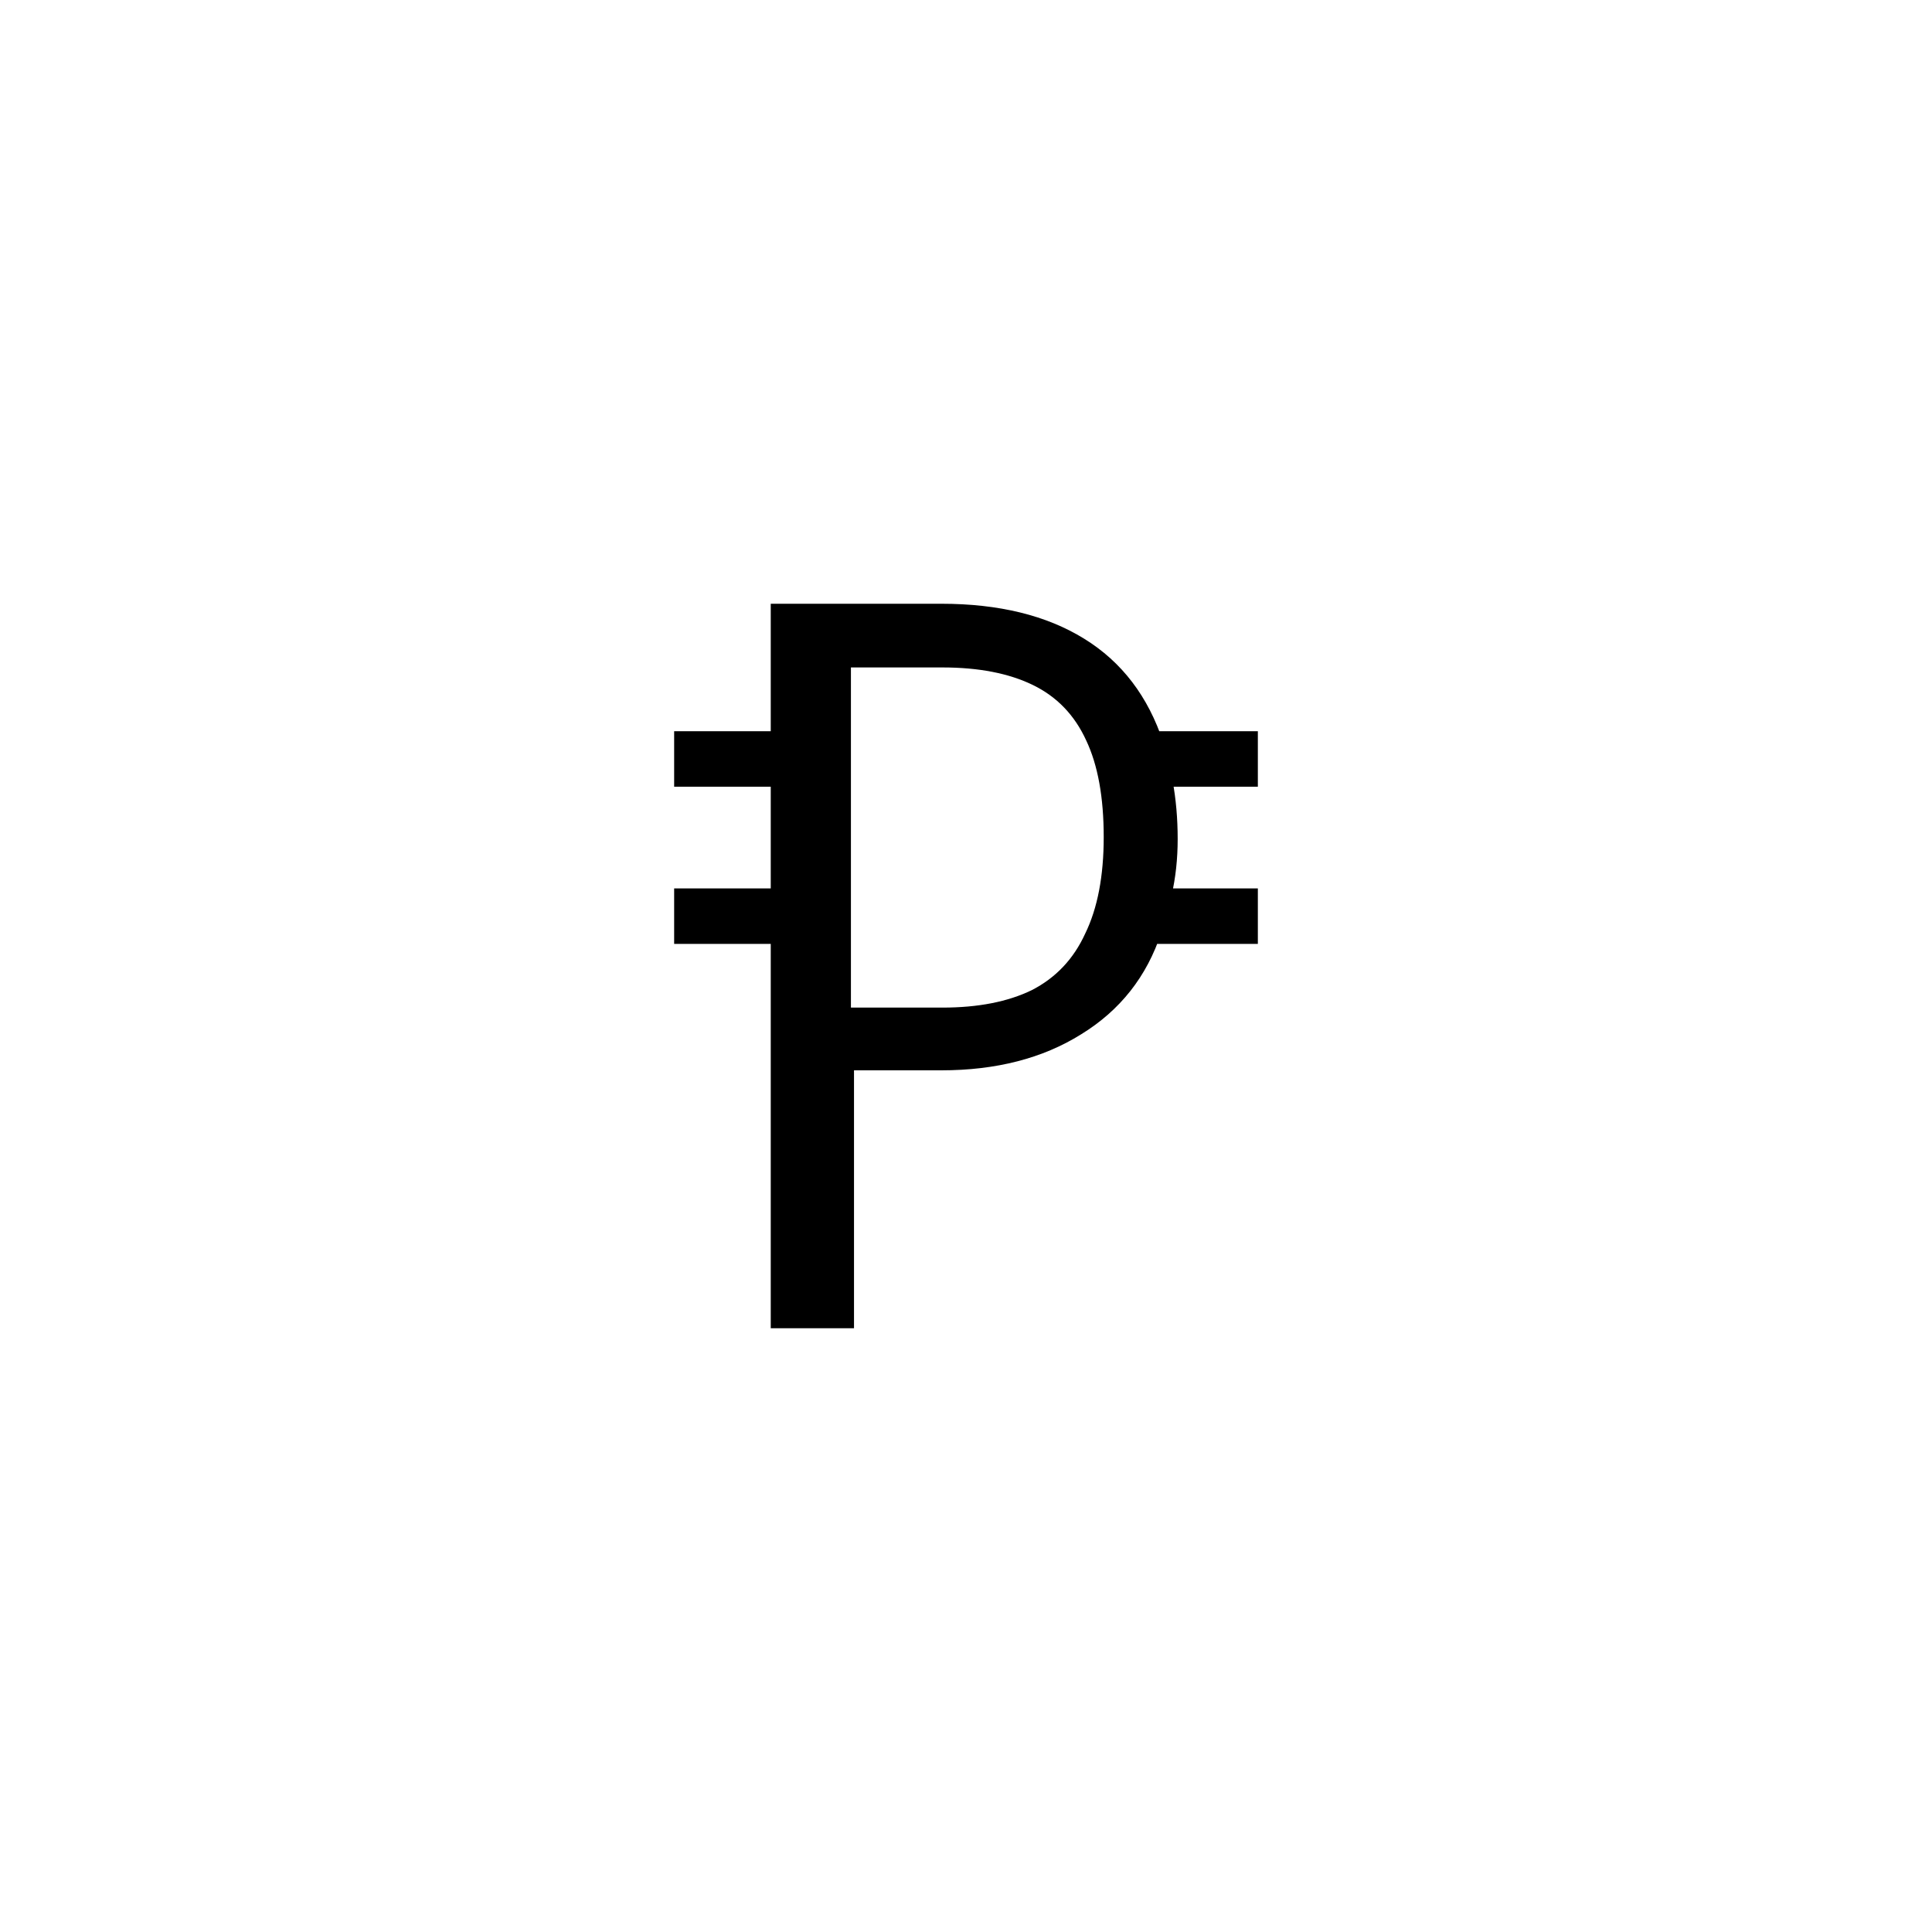 <svg viewBox="0 0 32 32" fill="none" xmlns="http://www.w3.org/2000/svg">
<path d="M12.766 22V15.634H11.166V14.715H12.766V13.03H11.166V12.111H12.766V10H15.591C16.545 10 17.333 10.193 17.957 10.579C18.582 10.964 19.018 11.538 19.268 12.298L18.894 12.111H20.834V13.03H19.183L19.421 12.928C19.478 13.234 19.506 13.557 19.506 13.898C19.506 14.227 19.472 14.539 19.404 14.834L19.2 14.715H20.834V15.634H18.911L19.234 15.447C18.996 16.173 18.553 16.735 17.906 17.132C17.271 17.529 16.499 17.728 15.591 17.728H14.145V22H12.766ZM14.094 16.689H15.609C16.199 16.689 16.692 16.593 17.089 16.4C17.487 16.196 17.782 15.884 17.974 15.464C18.179 15.044 18.281 14.511 18.281 13.864C18.281 13.206 18.184 12.672 17.991 12.264C17.799 11.844 17.504 11.538 17.106 11.345C16.709 11.152 16.21 11.055 15.609 11.055H14.094V16.689Z" fill="currentColor"/>
</svg>
